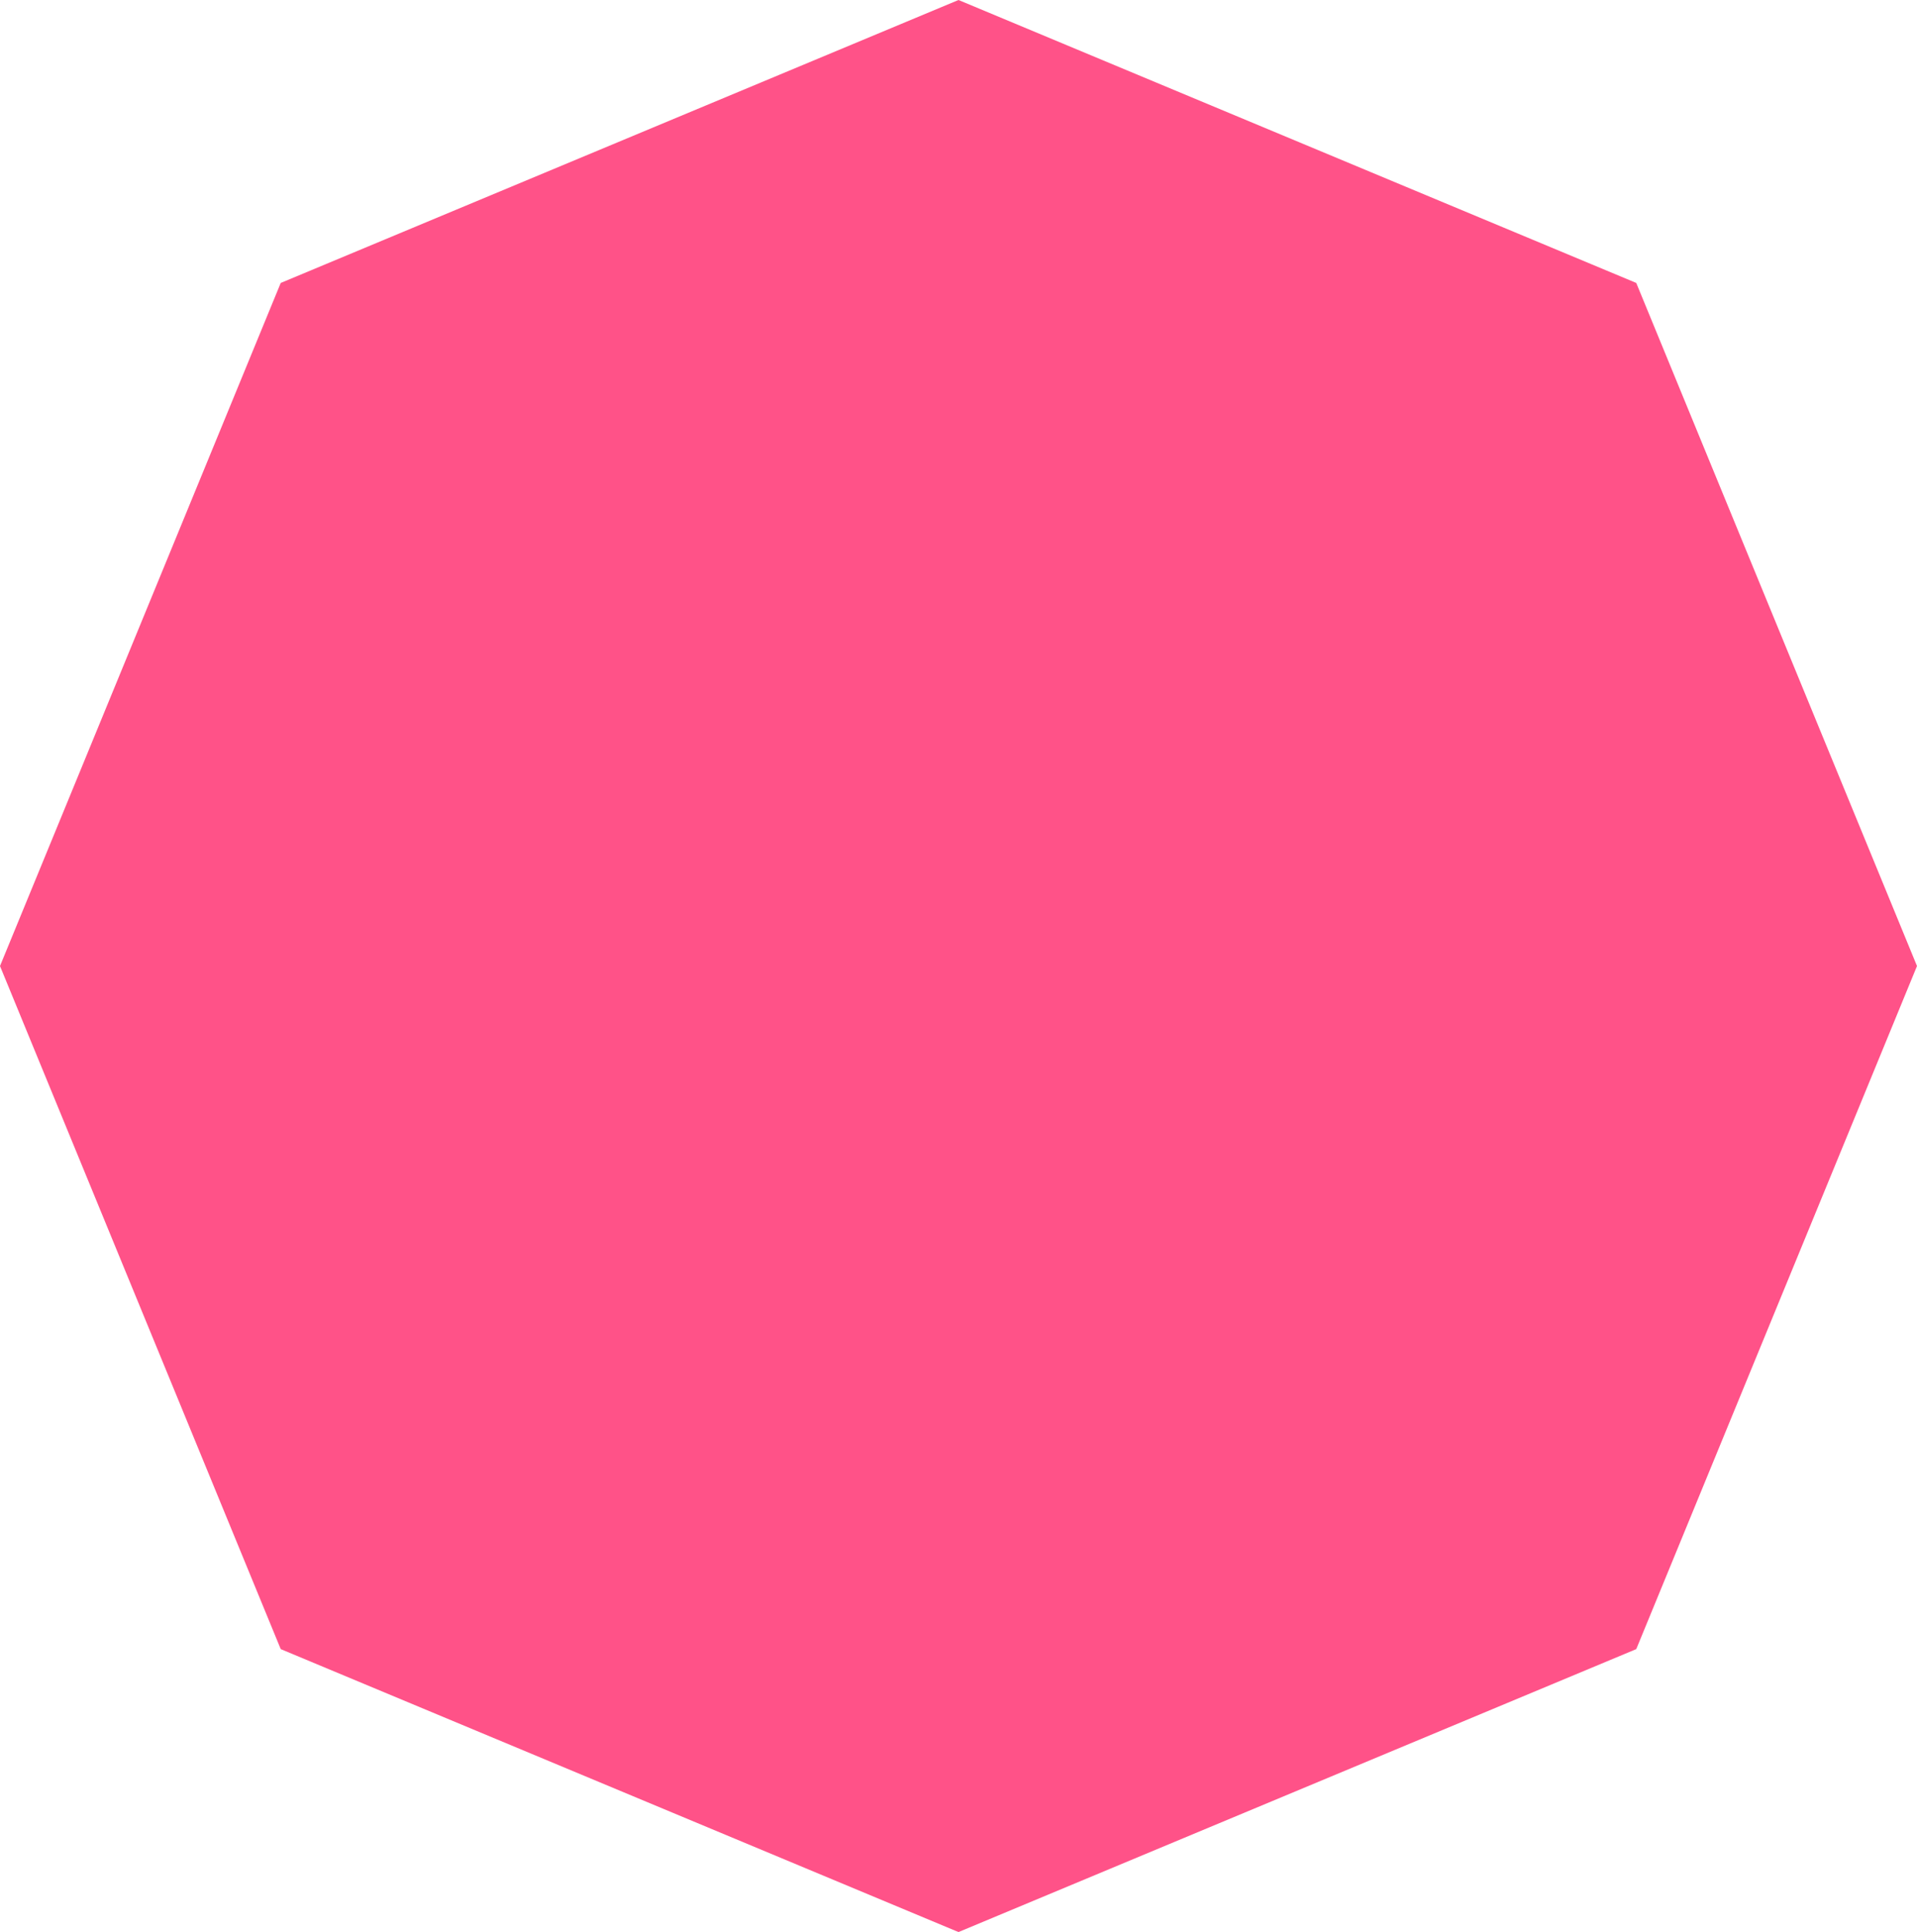 <svg width="131" height="132" viewBox="0 0 131 132" fill="none" xmlns="http://www.w3.org/2000/svg">
    <path d="m65.5 0 46.315 19.331L131 66l-19.185 46.669L65.5 132l-46.316-19.331L0 66l19.184-46.669L65.5 0z" fill="#FF5288"/>
</svg>
